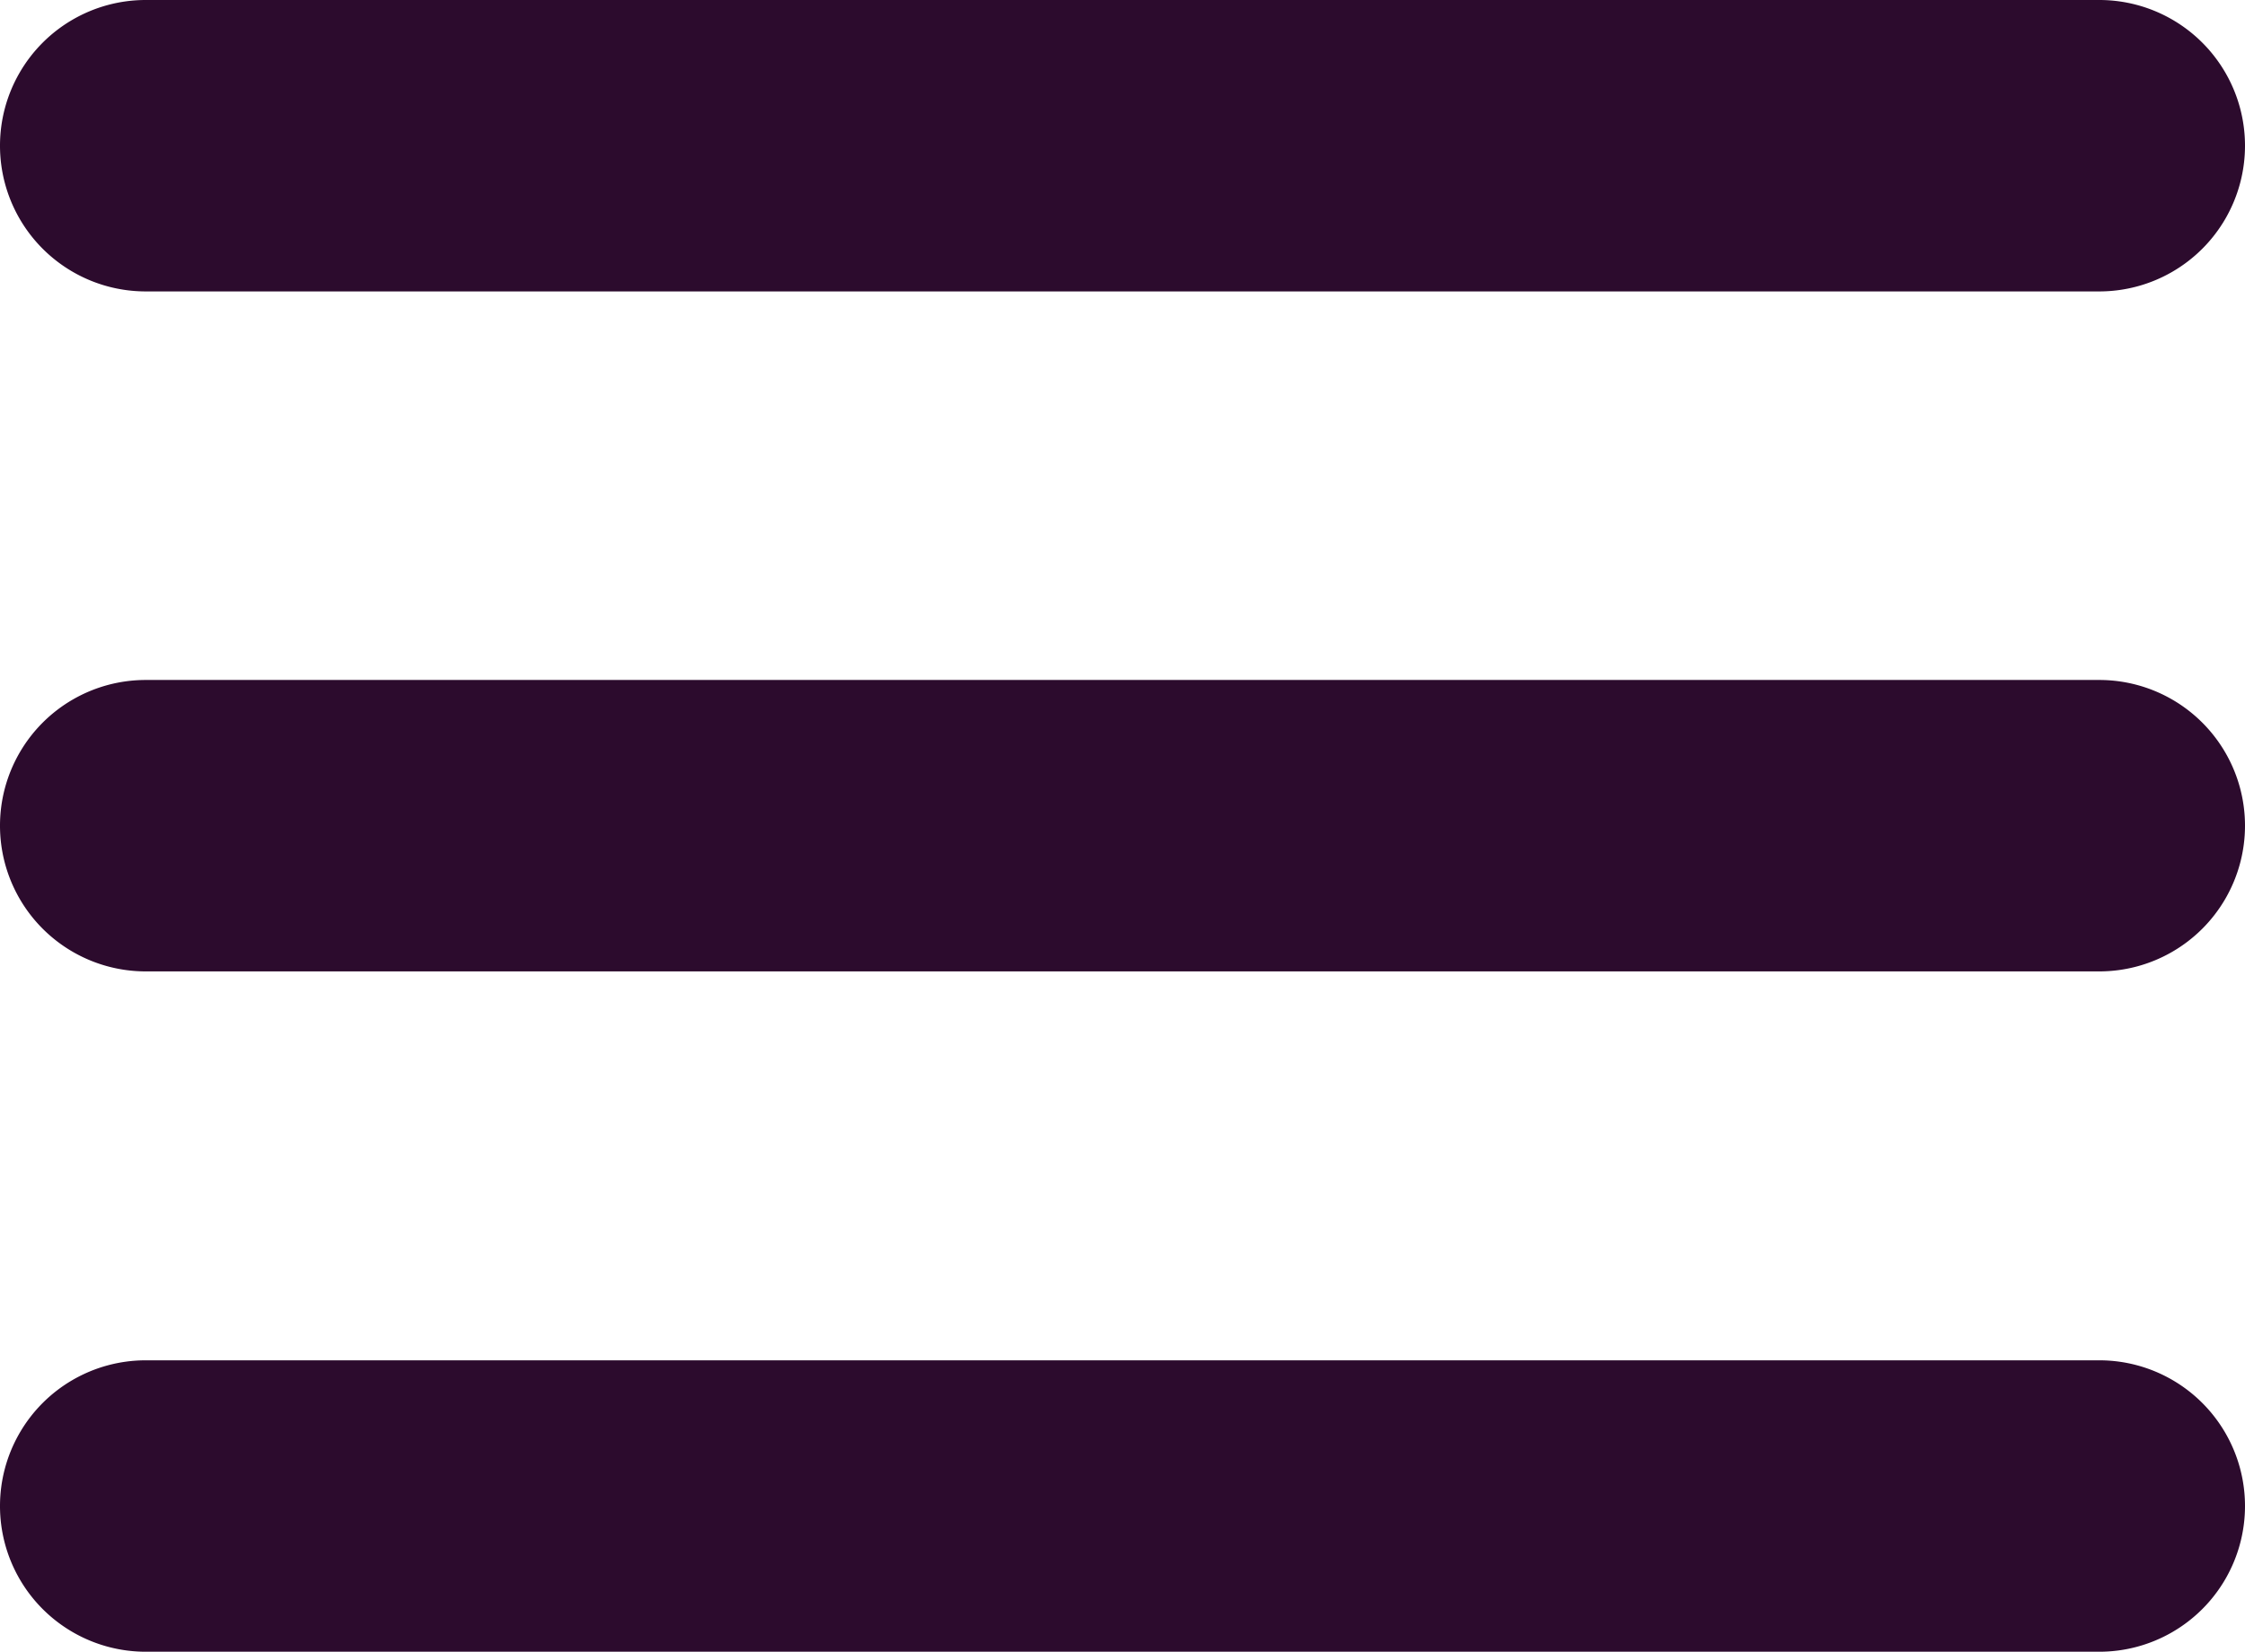 <svg id="list" xmlns="http://www.w3.org/2000/svg" width="12.57" height="9.25" viewBox="0 0 12.57 9.25">
  <defs>
    <style>
      .cls-1 {
        fill: #2c0b2d;
      }
    </style>
  </defs>
  <path id="Path_1127" data-name="Path 1127" class="cls-1" d="M25.674,47.525H14.736a.816.816,0,1,1,0-1.632H25.674a.816.816,0,0,1,0,1.632Z" transform="translate(-13.92 -38.275)"/>
  <path id="Path_1128" data-name="Path 1128" class="cls-1" d="M25.674,28.694H14.736a.816.816,0,1,1,0-1.632H25.674a.816.816,0,0,1,0,1.632Z" transform="translate(-13.92 -23.254)"/>
  <path id="Path_1129" data-name="Path 1129" class="cls-1" d="M25.674,9.863H14.736a.816.816,0,0,1,0-1.632H25.674a.816.816,0,0,1,0,1.632Z" transform="translate(-13.92 -8.231)"/>
</svg>
